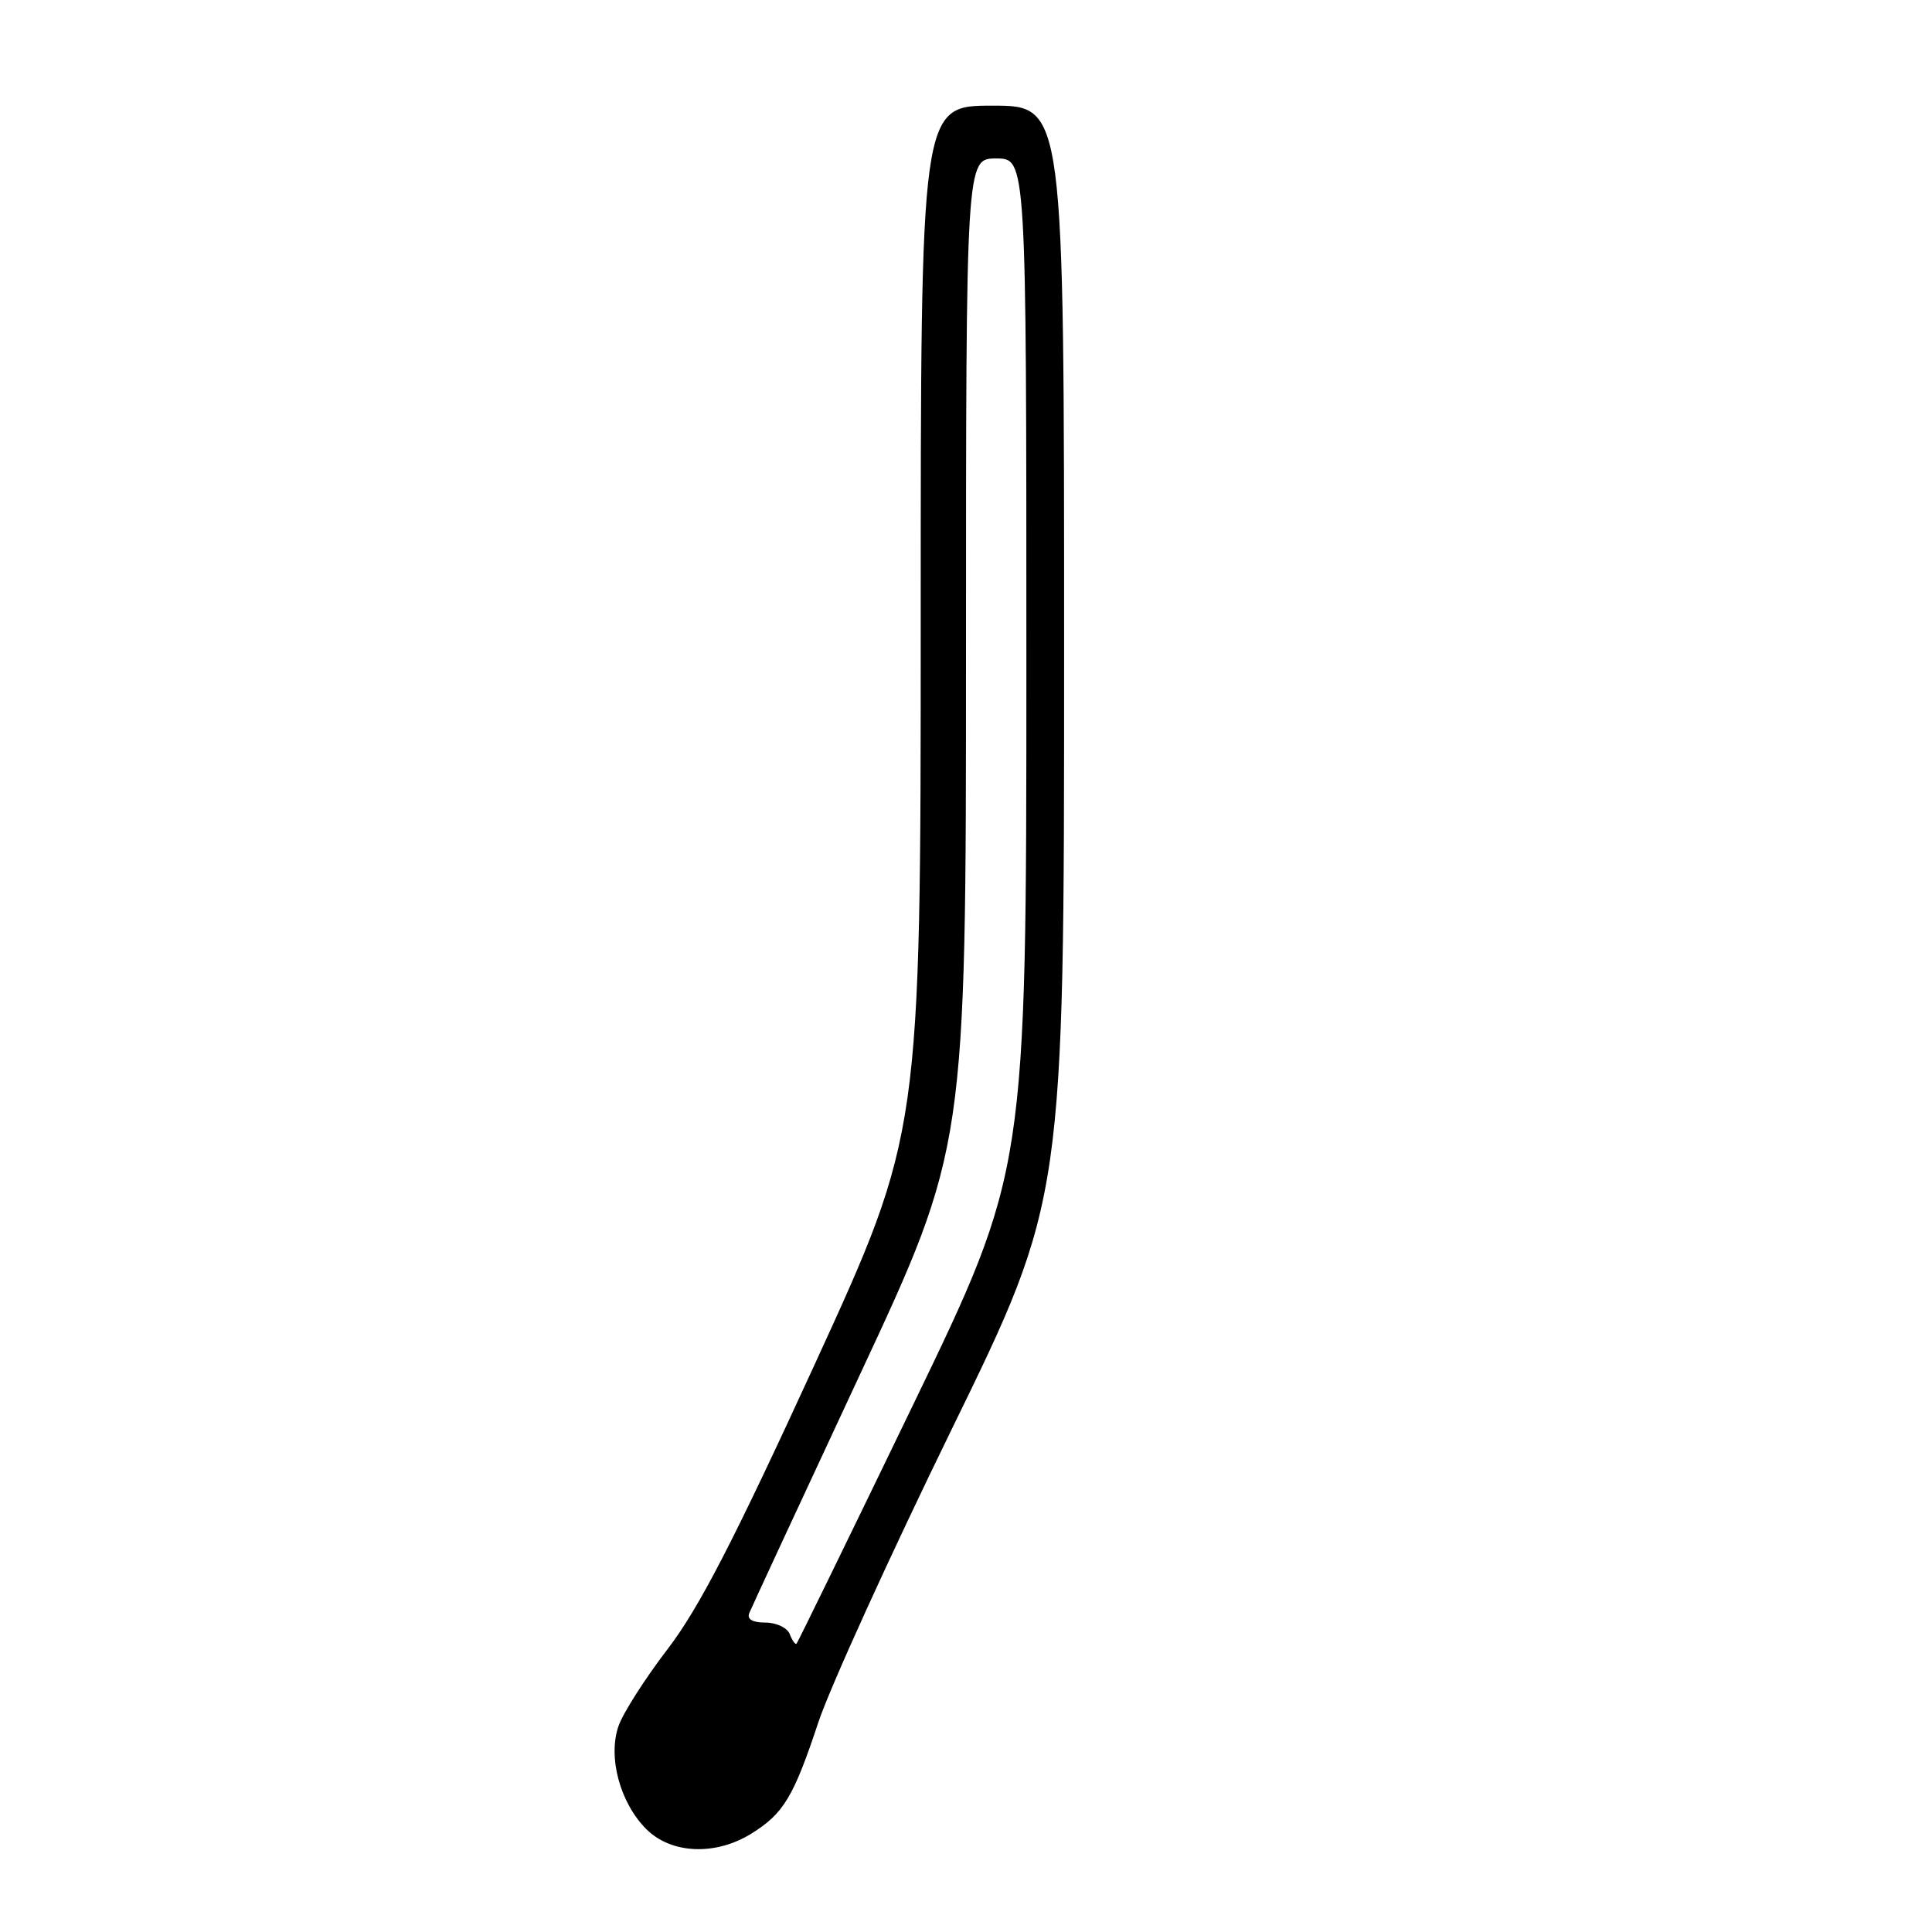 <?xml version="1.0" encoding="UTF-8" standalone="no"?>
<!DOCTYPE svg PUBLIC "-//W3C//DTD SVG 1.1//EN" "http://www.w3.org/Graphics/SVG/1.1/DTD/svg11.dtd" >
<svg xmlns="http://www.w3.org/2000/svg" xmlns:xlink="http://www.w3.org/1999/xlink" version="1.1" viewBox="0 0 256 256">
 <g >
 <path fill="currentColor"
d=" M 99.53 242.98 C 103.82 240.33 105.15 238.12 108.44 228.20 C 109.96 223.64 117.90 206.17 126.10 189.40 C 141.00 158.89 141.00 158.89 141.00 86.45 C 141.00 14.00 141.00 14.00 131.50 14.00 C 122.00 14.00 122.00 14.00 122.00 82.08 C 122.00 150.15 122.00 150.15 107.96 180.77 C 97.25 204.11 92.62 213.08 88.48 218.49 C 85.49 222.39 82.55 226.99 81.96 228.70 C 80.52 232.82 82.15 238.88 85.64 242.37 C 88.93 245.66 94.78 245.92 99.53 242.98 Z  M 104.65 216.54 C 104.33 215.69 102.88 215.00 101.42 215.00 C 99.71 215.00 98.96 214.56 99.28 213.75 C 99.56 213.06 106.13 198.89 113.89 182.26 C 128.00 152.02 128.00 152.02 128.00 86.51 C 128.00 21.00 128.00 21.00 132.00 21.00 C 136.00 21.00 136.00 21.00 136.00 88.05 C 136.00 155.09 136.00 155.09 120.92 186.29 C 112.63 203.45 105.71 217.62 105.55 217.79 C 105.38 217.95 104.98 217.39 104.65 216.54 Z "/>
</g>
</svg>